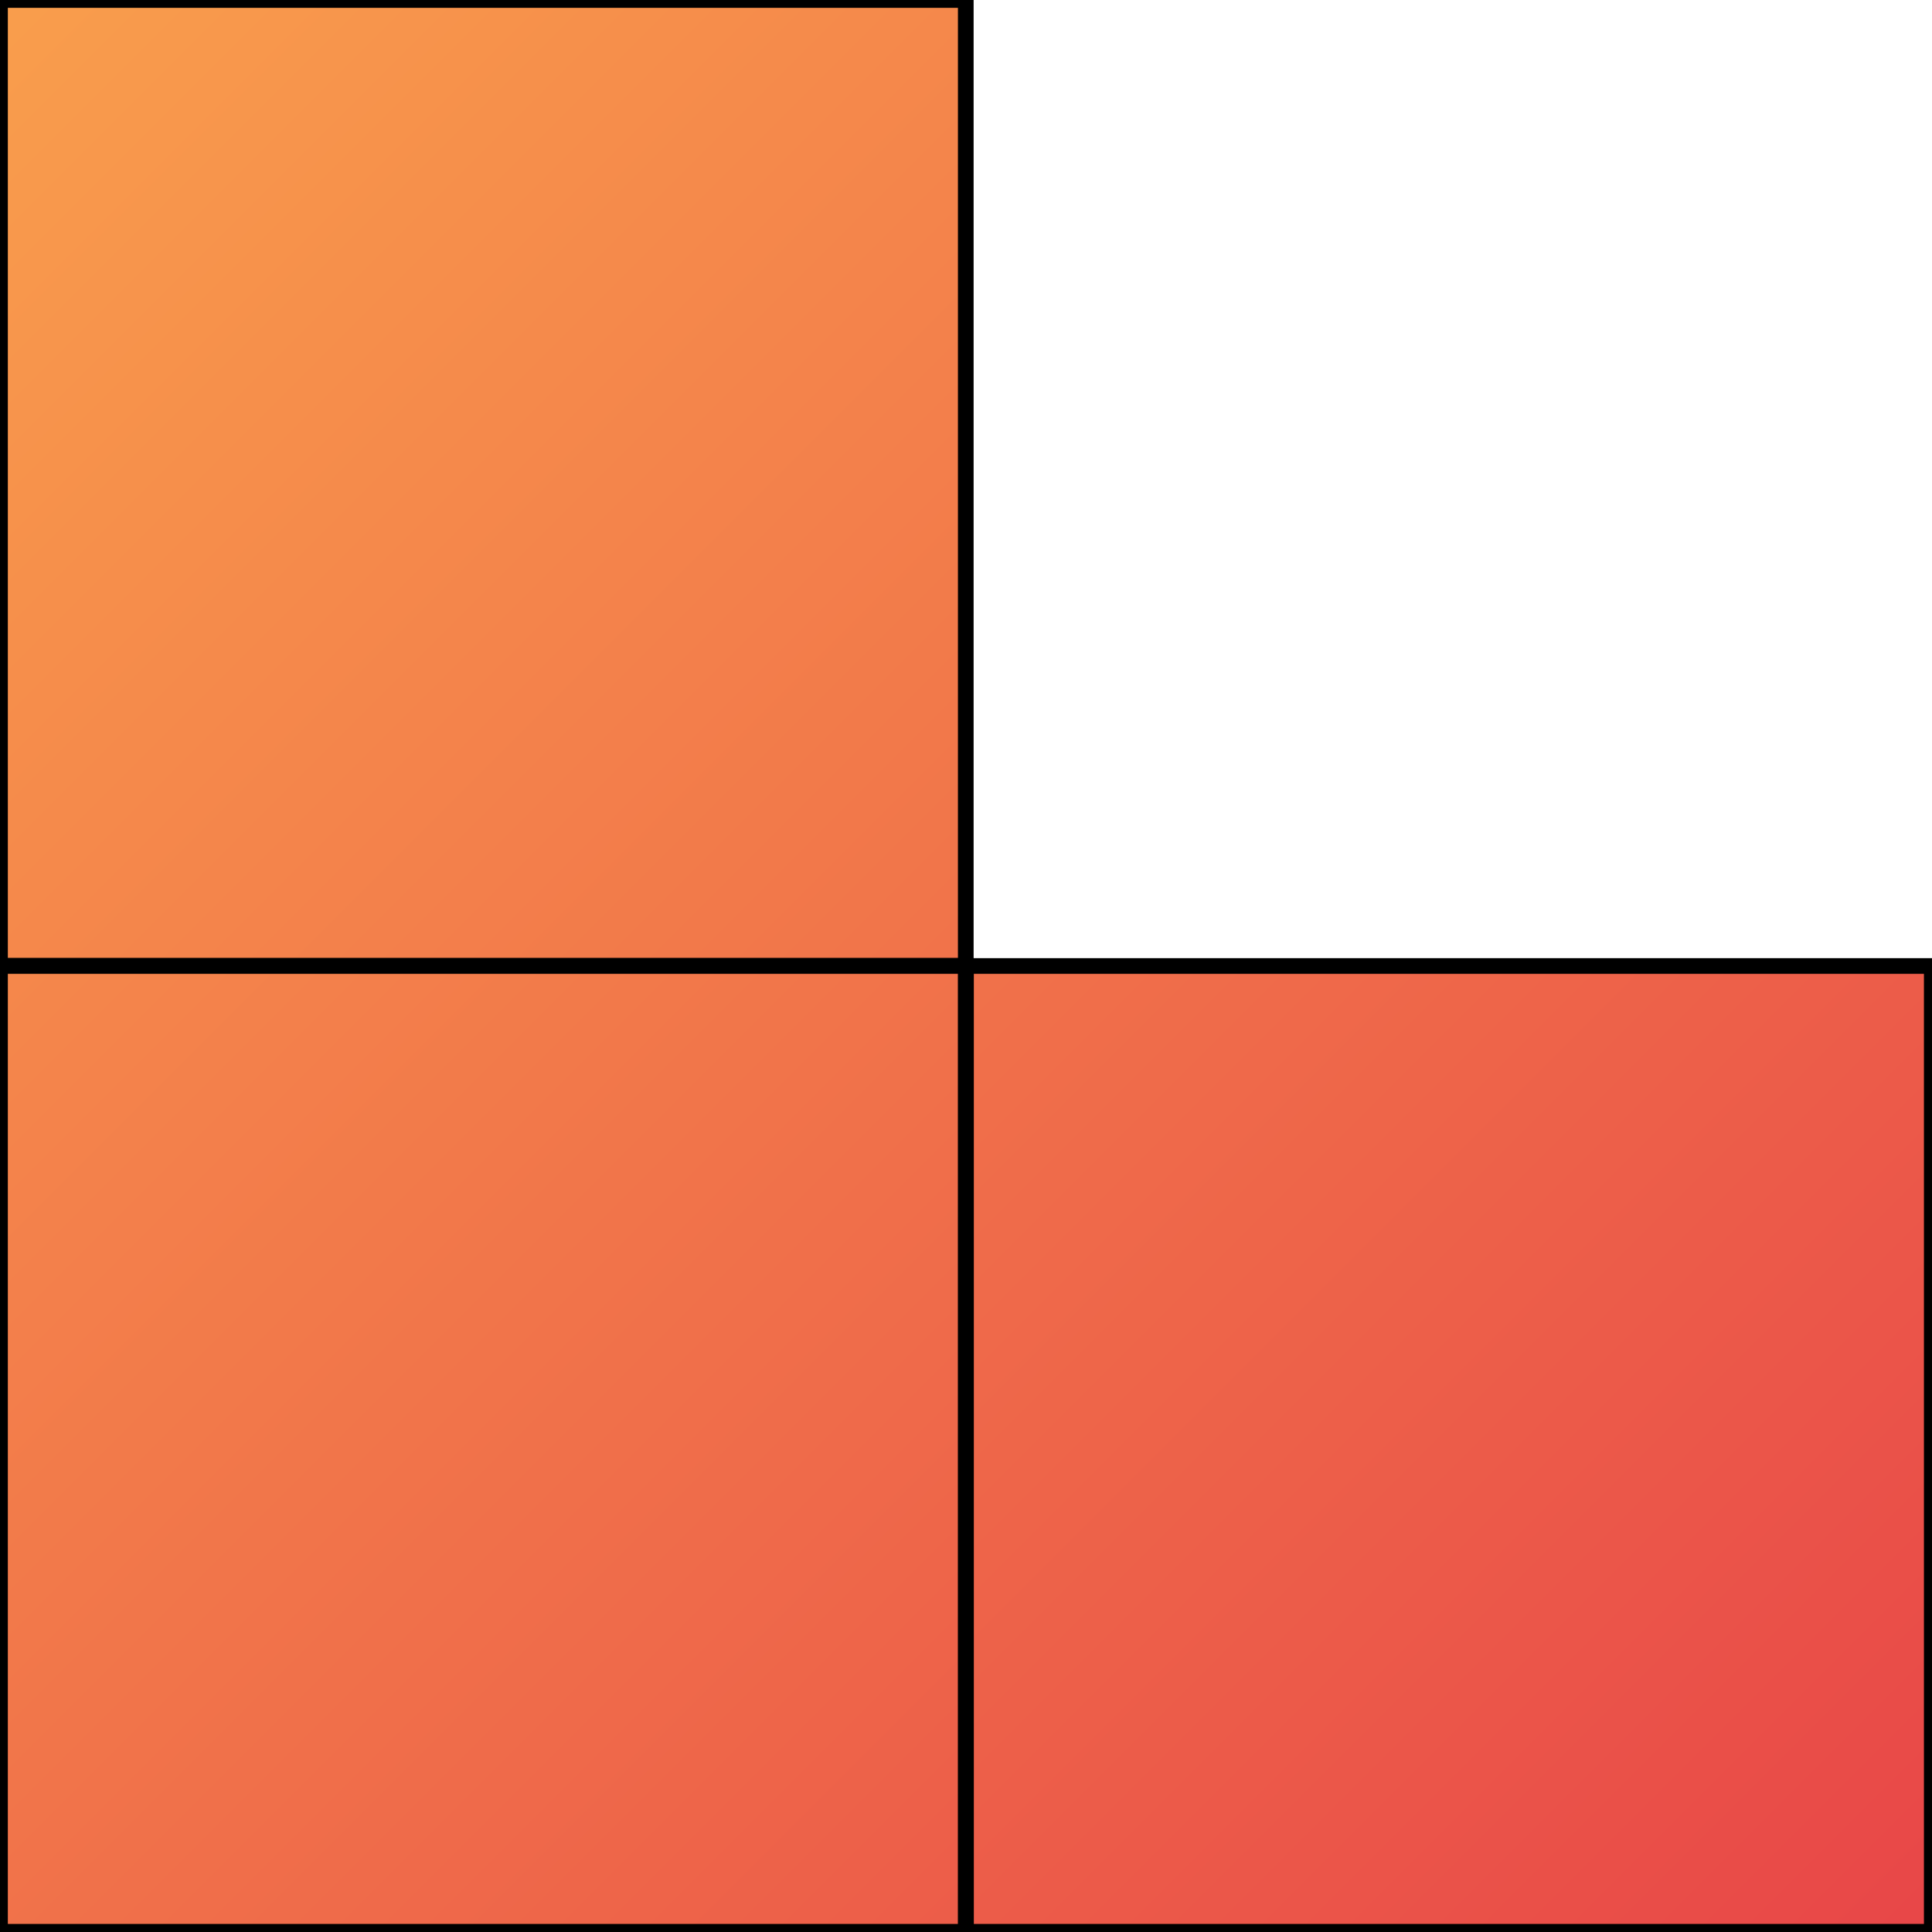 <svg id="eu0v5zwRtTG1" xmlns="http://www.w3.org/2000/svg" xmlns:xlink="http://www.w3.org/1999/xlink" viewBox="0 0 300 300" shape-rendering="geometricPrecision" text-rendering="geometricPrecision"><defs><linearGradient id="eu0v5zwRtTG2-fill" x1="0" y1="0" x2="2" y2="2" spreadMethod="pad" gradientUnits="objectBoundingBox" gradientTransform="translate(0 0)"><stop id="eu0v5zwRtTG2-fill-0" offset="0%" stop-color="#f99e4c"/><stop id="eu0v5zwRtTG2-fill-1" offset="100%" stop-color="#e84648"/></linearGradient><linearGradient id="eu0v5zwRtTG3-fill" x1="0" y1="-1" x2="2" y2="1" spreadMethod="pad" gradientUnits="objectBoundingBox" gradientTransform="translate(0 0)"><stop id="eu0v5zwRtTG3-fill-0" offset="0%" stop-color="#f99e4c"/><stop id="eu0v5zwRtTG3-fill-1" offset="100%" stop-color="#e84648"/></linearGradient><linearGradient id="eu0v5zwRtTG4-fill" x1="-1" y1="-1" x2="1" y2="1" spreadMethod="pad" gradientUnits="objectBoundingBox" gradientTransform="translate(0 0)"><stop id="eu0v5zwRtTG4-fill-0" offset="0%" stop-color="#f99e4c"/><stop id="eu0v5zwRtTG4-fill-1" offset="100%" stop-color="#e84648"/></linearGradient></defs><rect width="123.225" height="123.225" rx="0" ry="0" transform="matrix(1.217 0 0 1.217 0 0)" fill="url(#eu0v5zwRtTG2-fill)" stroke="#000" stroke-width="2"/><rect width="123.225" height="123.225" rx="0" ry="0" transform="matrix(1.217 0 0 1.217 0 150)" fill="url(#eu0v5zwRtTG3-fill)" stroke="#000" stroke-width="2"/><rect width="123.225" height="123.225" rx="0" ry="0" transform="matrix(1.217 0 0 1.217 150 150)" fill="url(#eu0v5zwRtTG4-fill)" stroke="#000" stroke-width="2"/></svg>
